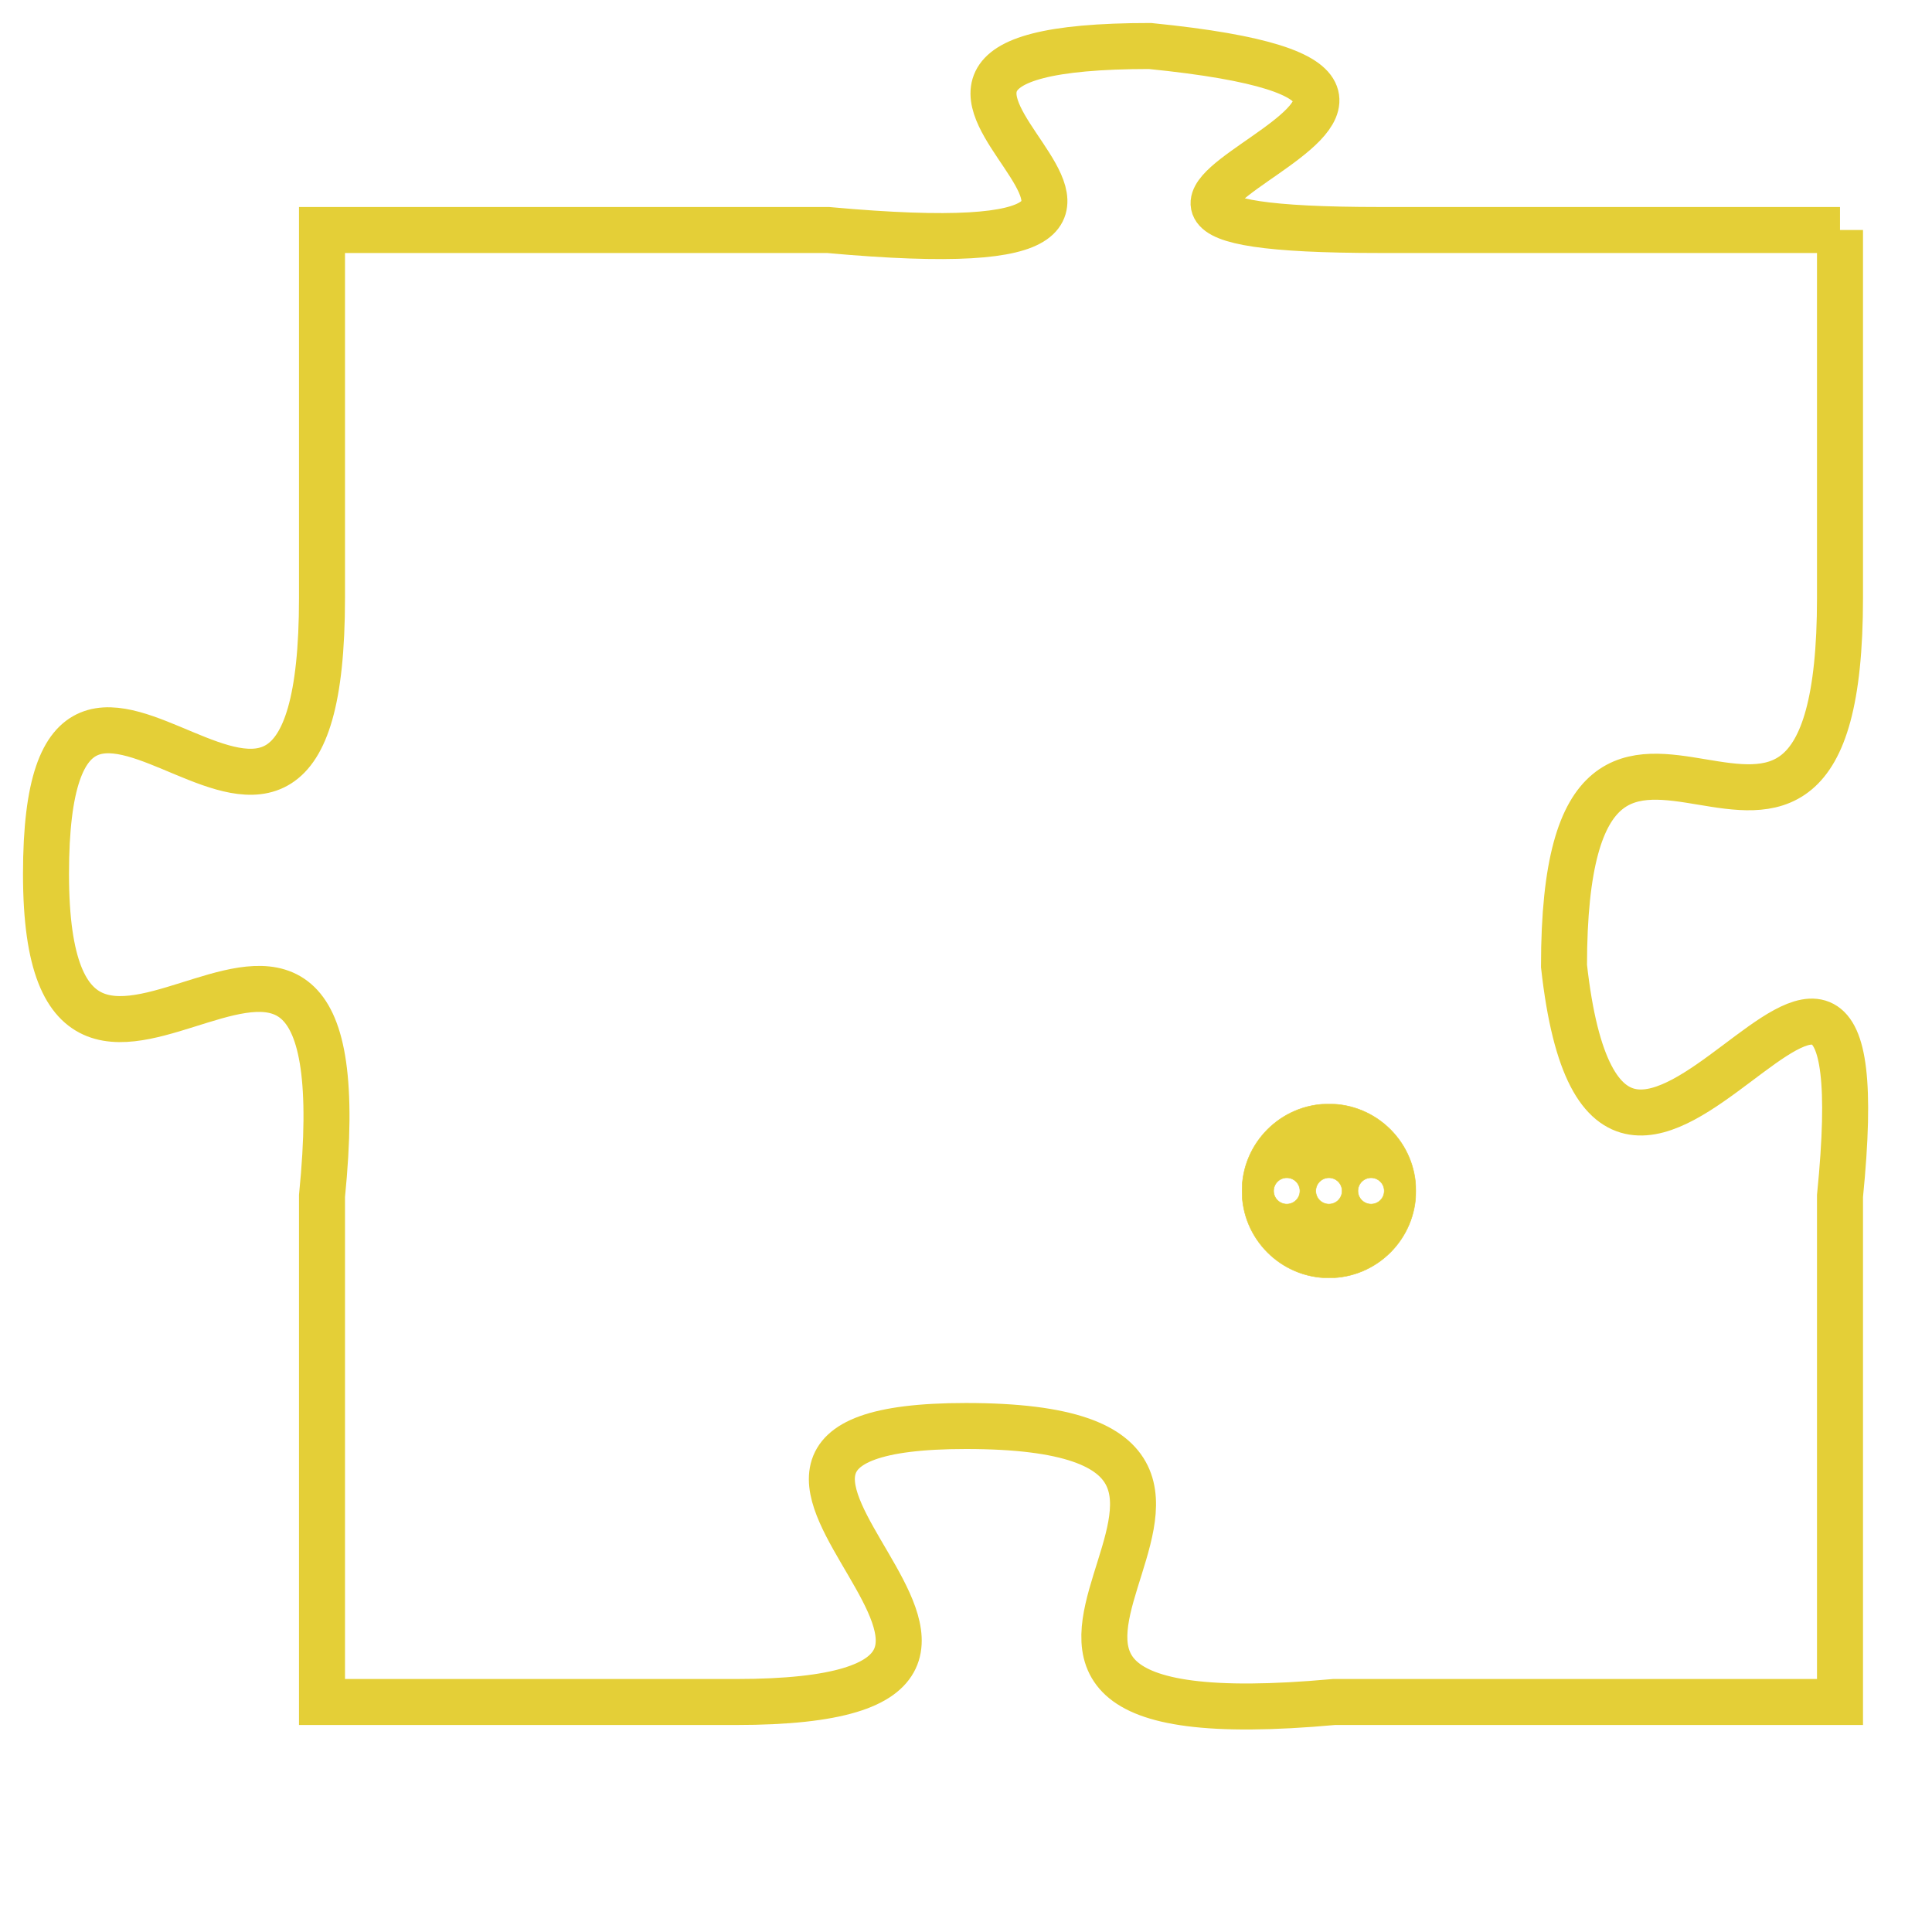<svg version="1.1" xmlns="http://www.w3.org/2000/svg" xmlns:xlink="http://www.w3.org/1999/xlink" fill="transparent" x="0" y="0" width="350" height="350" preserveAspectRatio="xMinYMin slice"><style type="text/css">.links{fill:transparent;stroke: #E4CF37;}.links:hover{fill:#63D272; opacity:0.4;}</style><defs><g id="allt"><path id="t8003" d="M2442,1952 L2432,1952 C2422,1952 2437,1949 2427,1948 C2418,1948 2431,1953 2420,1952 L2409,1952 2409,1952 L2409,1960 C2409,1969 2403,1958 2403,1966 C2403,1974 2410,1963 2409,1973 L2409,1984 2409,1984 L2418,1984 C2427,1984 2415,1978 2423,1978 C2432,1978 2420,1985 2431,1984 L2442,1984 2442,1984 L2442,1973 C2443,1963 2437,1977 2436,1968 C2436,1959 2442,1969 2442,1960 L2442,1952"/></g><clipPath id="c" clipRule="evenodd" fill="transparent"><use href="#t8003"/></clipPath></defs><svg viewBox="2402 1947 42 39" preserveAspectRatio="xMinYMin meet"><svg width="4380" height="2430"><g><image crossorigin="anonymous" x="0" y="0" href="https://nftpuzzle.license-token.com/assets/completepuzzle.svg" width="100%" height="100%" /><g class="links"><use href="#t8003"/></g></g></svg><svg x="2429" y="1971" height="9%" width="9%" viewBox="0 0 330 330"><g><a xlink:href="https://nftpuzzle.license-token.com/" class="links"><title>See the most innovative NFT based token software licensing project</title><path fill="#E4CF37" id="more" d="M165,0C74.019,0,0,74.019,0,165s74.019,165,165,165s165-74.019,165-165S255.981,0,165,0z M85,190 c-13.785,0-25-11.215-25-25s11.215-25,25-25s25,11.215,25,25S98.785,190,85,190z M165,190c-13.785,0-25-11.215-25-25 s11.215-25,25-25s25,11.215,25,25S178.785,190,165,190z M245,190c-13.785,0-25-11.215-25-25s11.215-25,25-25 c13.785,0,25,11.215,25,25S258.785,190,245,190z"></path></a></g></svg></svg></svg>